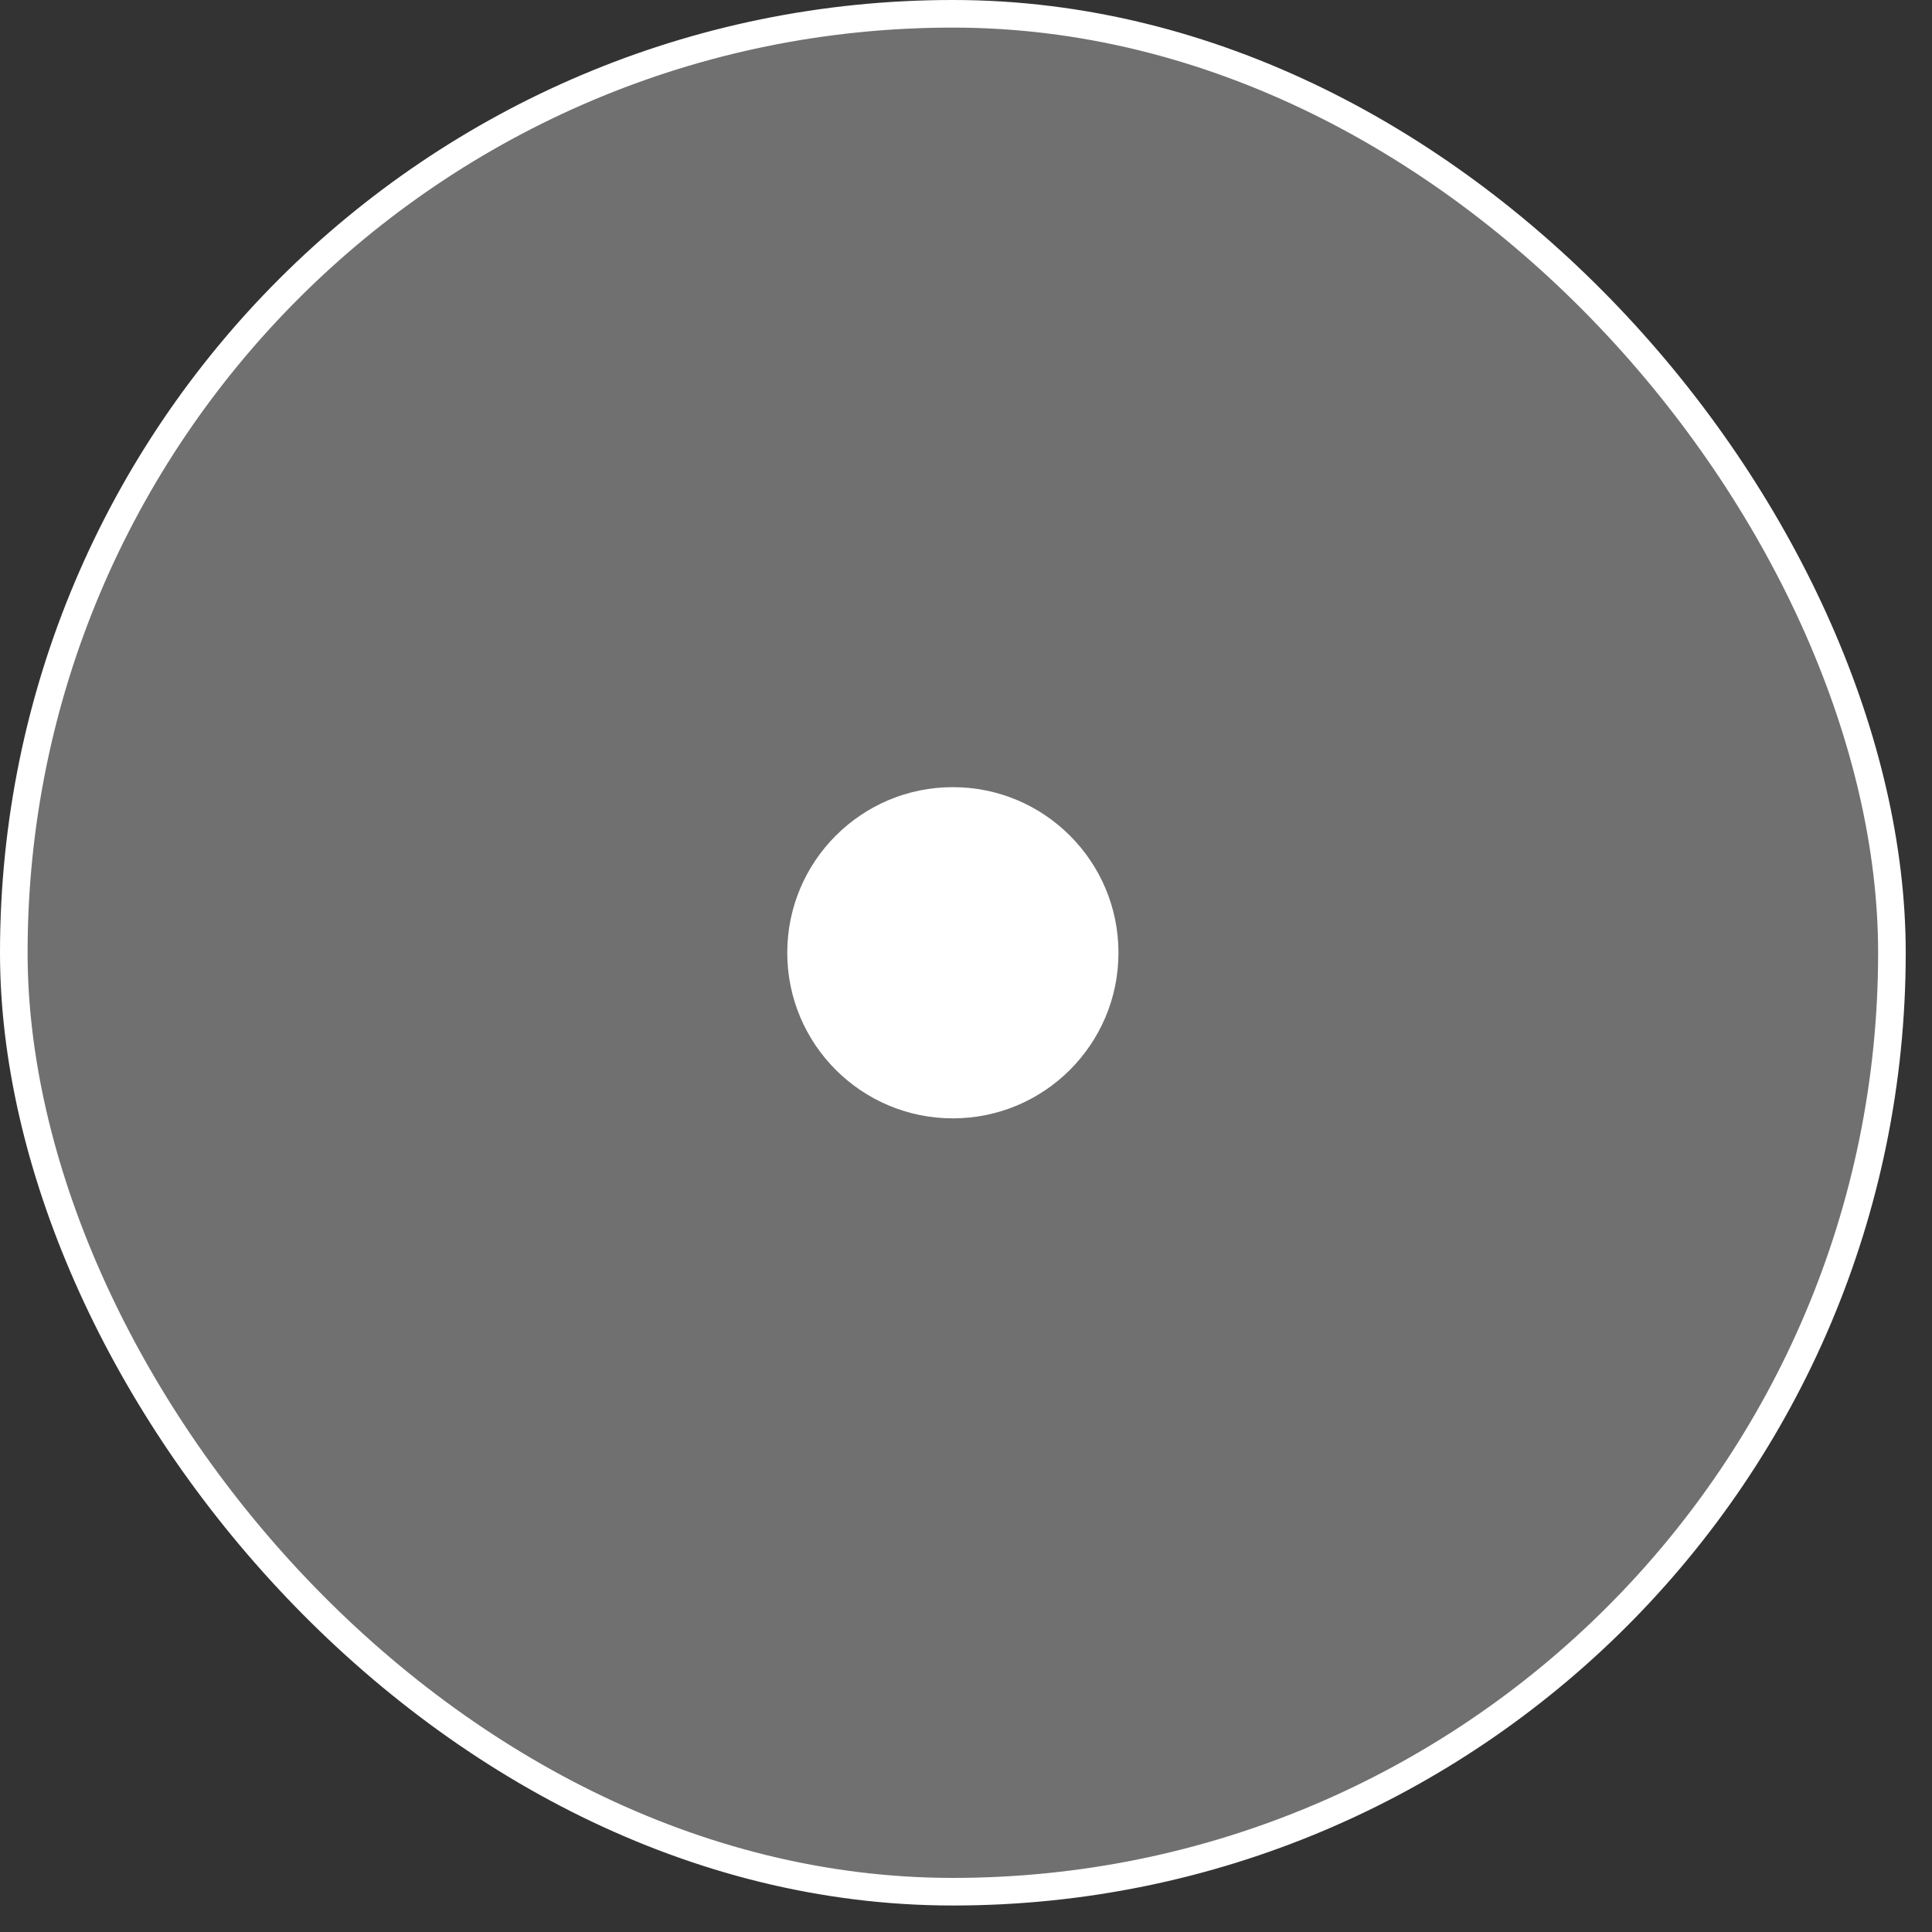 <svg width="35" height="35" viewBox="0 0 35 35" fill="none" xmlns="http://www.w3.org/2000/svg">
<rect x="0" y="0" width="35" height="35" fill="#333333" stroke="none"/>
<rect x="0.25" y="0.25" width="34.024" height="34.02" rx="17.01" fill="white" fill-opacity="0.3"/>
<rect x="0.25" y="0.25" width="34.024" height="34.02" rx="17.01" stroke="white" stroke-width="0.5"/>
<circle cx="17.262" cy="17.26" r="3" fill="white"/>
</svg>
